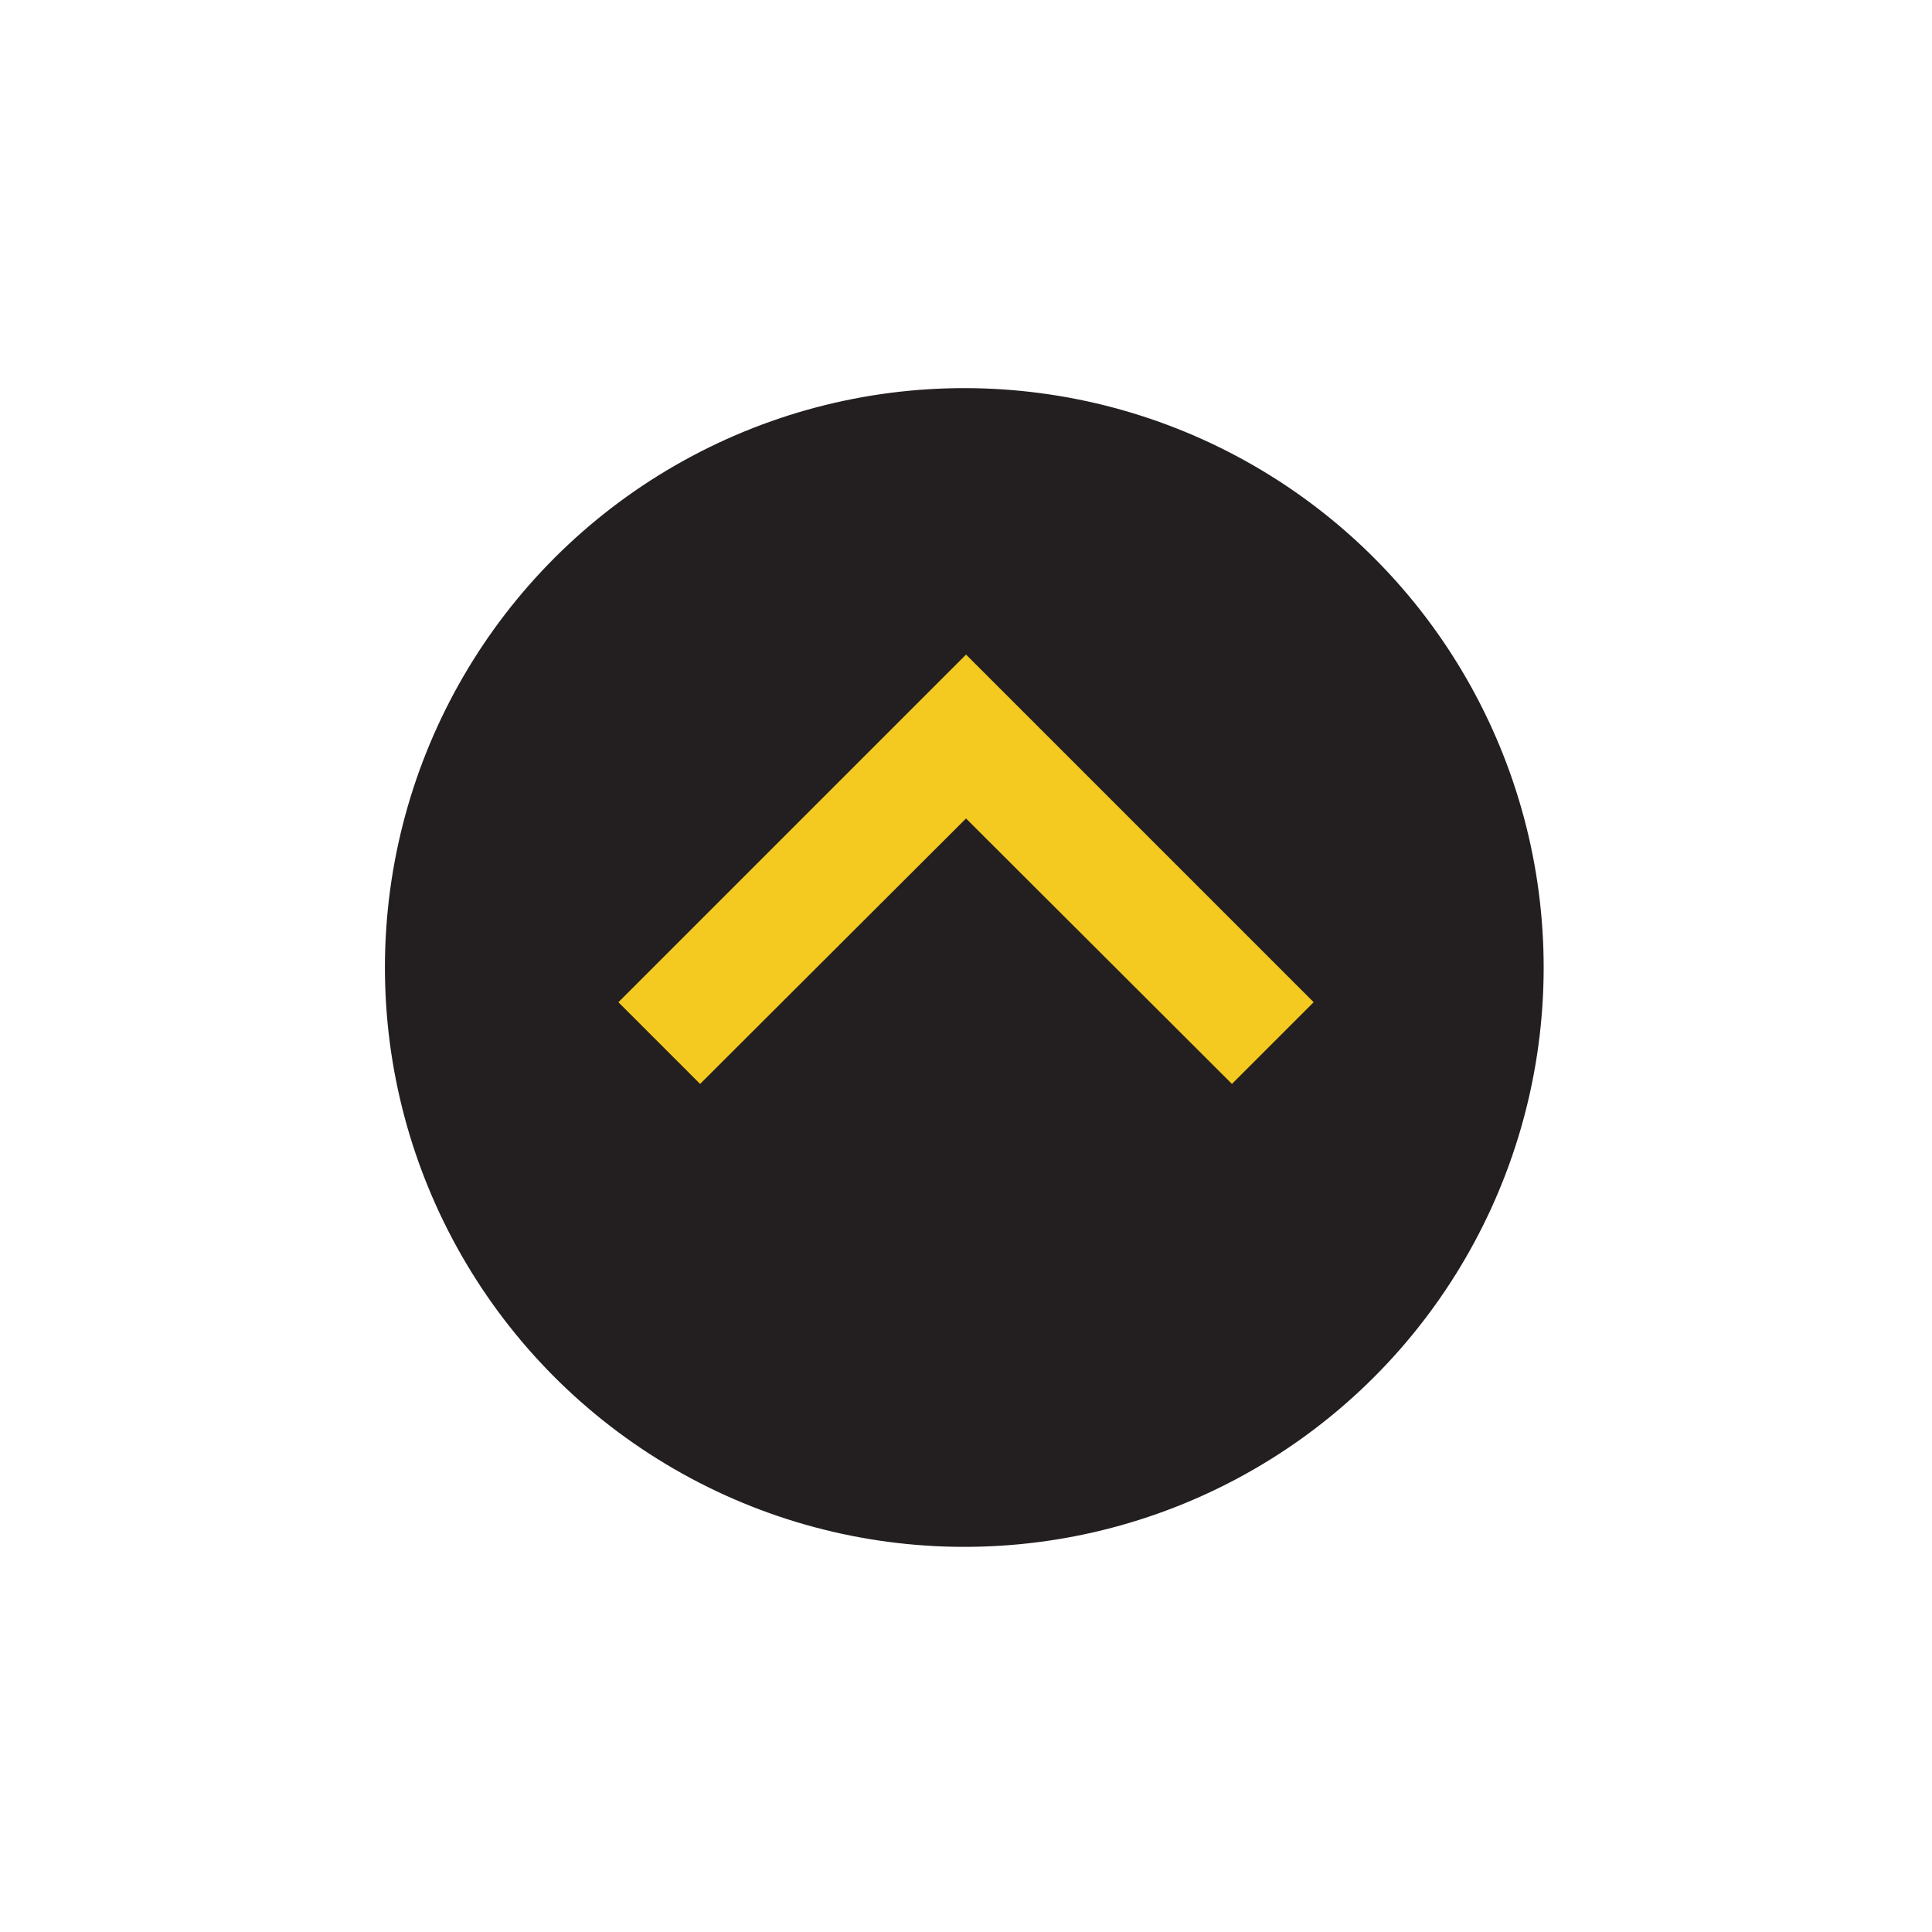 <svg xmlns="http://www.w3.org/2000/svg" width="69.144" height="69.144" viewBox="0 0 69.144 69.144"><defs><filter id="a" x="0" y="0" width="69.144" height="69.144" filterUnits="userSpaceOnUse"><feOffset dy="2"/><feGaussianBlur stdDeviation="2" result="blur"/><feFlood flood-opacity=".584"/><feComposite operator="in" in2="blur"/><feComposite in="SourceGraphic"/></filter></defs><g data-name="Group 379"><g transform="translate(.005 .004)" filter="url(#a)"><circle data-name="ic_brightness_1_24px" cx="20.735" cy="20.735" r="20.735" transform="rotate(122 24.326 30.495)" fill="#231f20"/></g><path d="m25.056 38.792 9.517-9.5 9.517 9.5 2.924-2.924-12.441-12.441-12.441 12.441Z" fill="#f5ca20"/></g></svg>